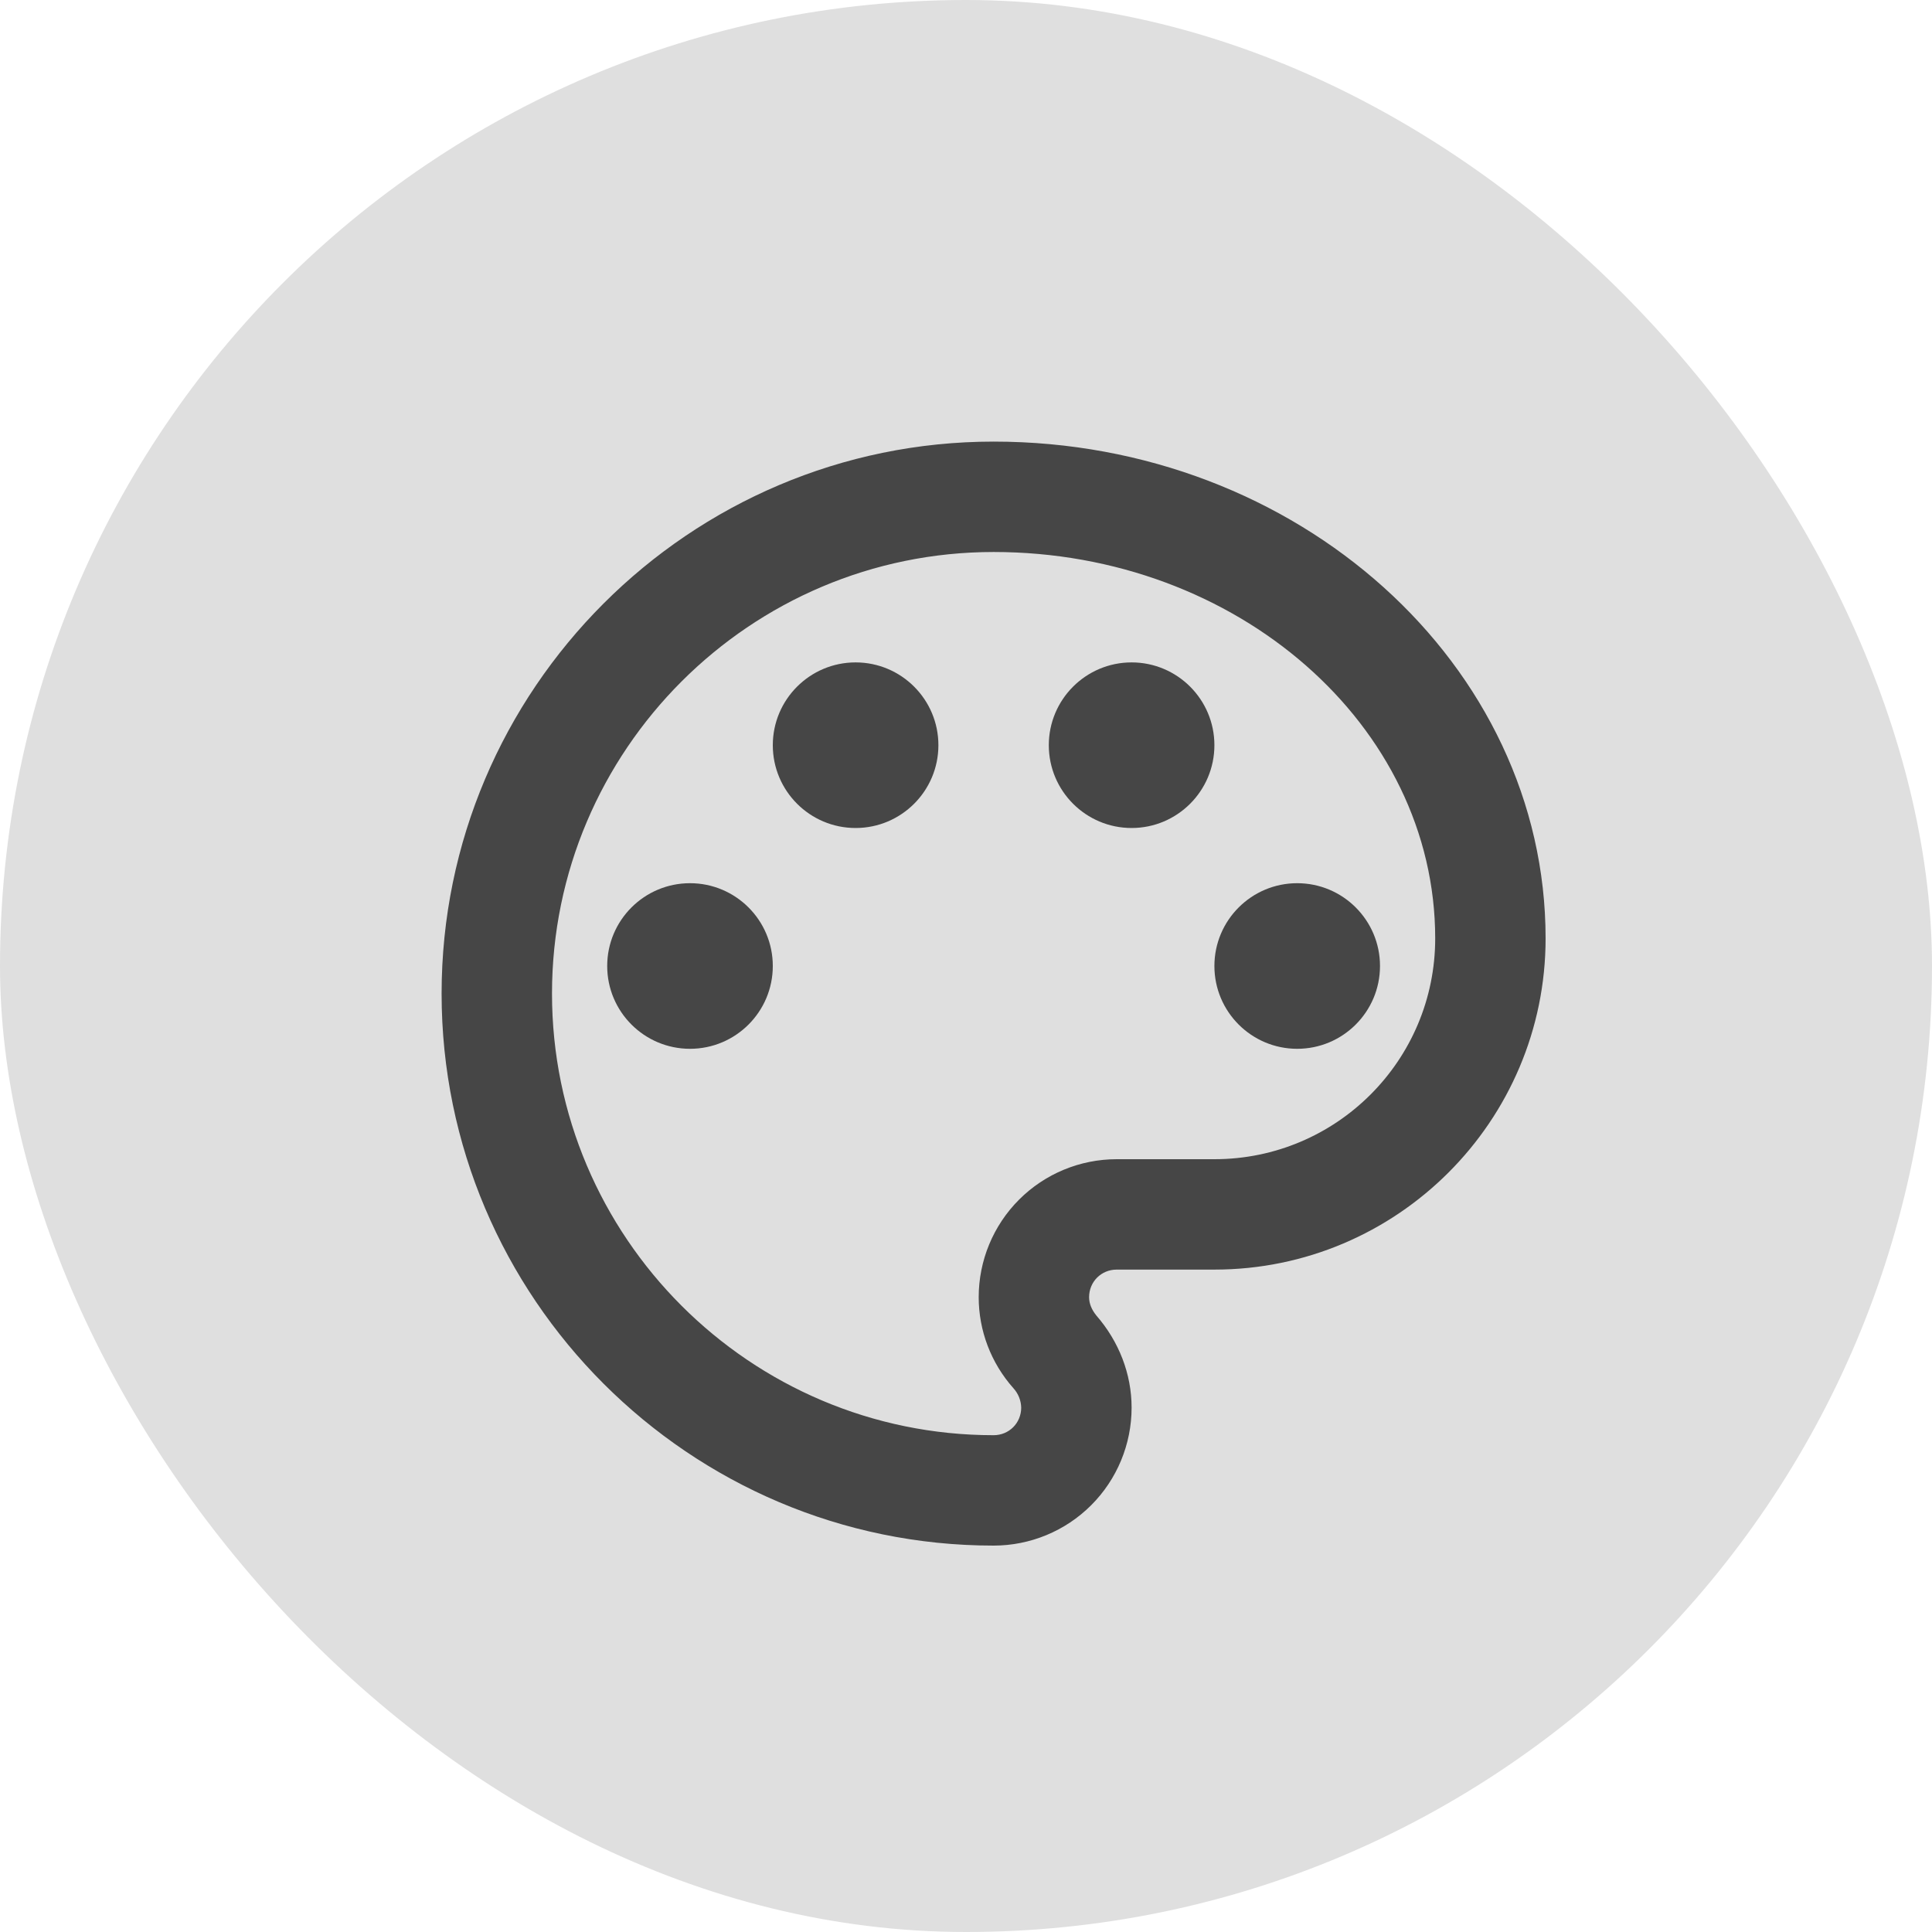 <svg width="35" height="35" viewBox="0 0 35 35" fill="none" xmlns="http://www.w3.org/2000/svg">
<rect width="35" height="35" rx="17.5" fill="#DFDFDF"/>
<path d="M18 28C12.49 28 8 23.51 8 18C8 12.49 12.49 8 18 8C23.51 8 28 12.04 28 17C28 20.31 25.31 23 22 23H20.23C19.95 23 19.73 23.22 19.73 23.5C19.73 23.62 19.78 23.73 19.86 23.83C20.27 24.3 20.5 24.89 20.5 25.5C20.5 26.163 20.237 26.799 19.768 27.268C19.299 27.737 18.663 28 18 28ZM18 10C13.59 10 10 13.59 10 18C10 22.41 13.59 26 18 26C18.28 26 18.5 25.78 18.5 25.5C18.497 25.37 18.447 25.246 18.36 25.15C17.95 24.69 17.73 24.1 17.73 23.5C17.73 22.837 17.993 22.201 18.462 21.732C18.931 21.263 19.567 21 20.23 21H22C24.21 21 26 19.21 26 17C26 13.14 22.41 10 18 10Z" fill="#464646"/>
<path d="M12.5 19C13.328 19 14 18.328 14 17.5C14 16.672 13.328 16 12.5 16C11.672 16 11 16.672 11 17.5C11 18.328 11.672 19 12.5 19Z" fill="#464646"/>
<path d="M15.5 15C16.328 15 17 14.328 17 13.5C17 12.672 16.328 12 15.5 12C14.672 12 14 12.672 14 13.5C14 14.328 14.672 15 15.5 15Z" fill="#464646"/>
<path d="M20.5 15C21.328 15 22 14.328 22 13.5C22 12.672 21.328 12 20.5 12C19.672 12 19 12.672 19 13.5C19 14.328 19.672 15 20.5 15Z" fill="#464646"/>
<path d="M23.5 19C24.328 19 25 18.328 25 17.5C25 16.672 24.328 16 23.5 16C22.672 16 22 16.672 22 17.5C22 18.328 22.672 19 23.5 19Z" fill="#464646"/>
</svg>

